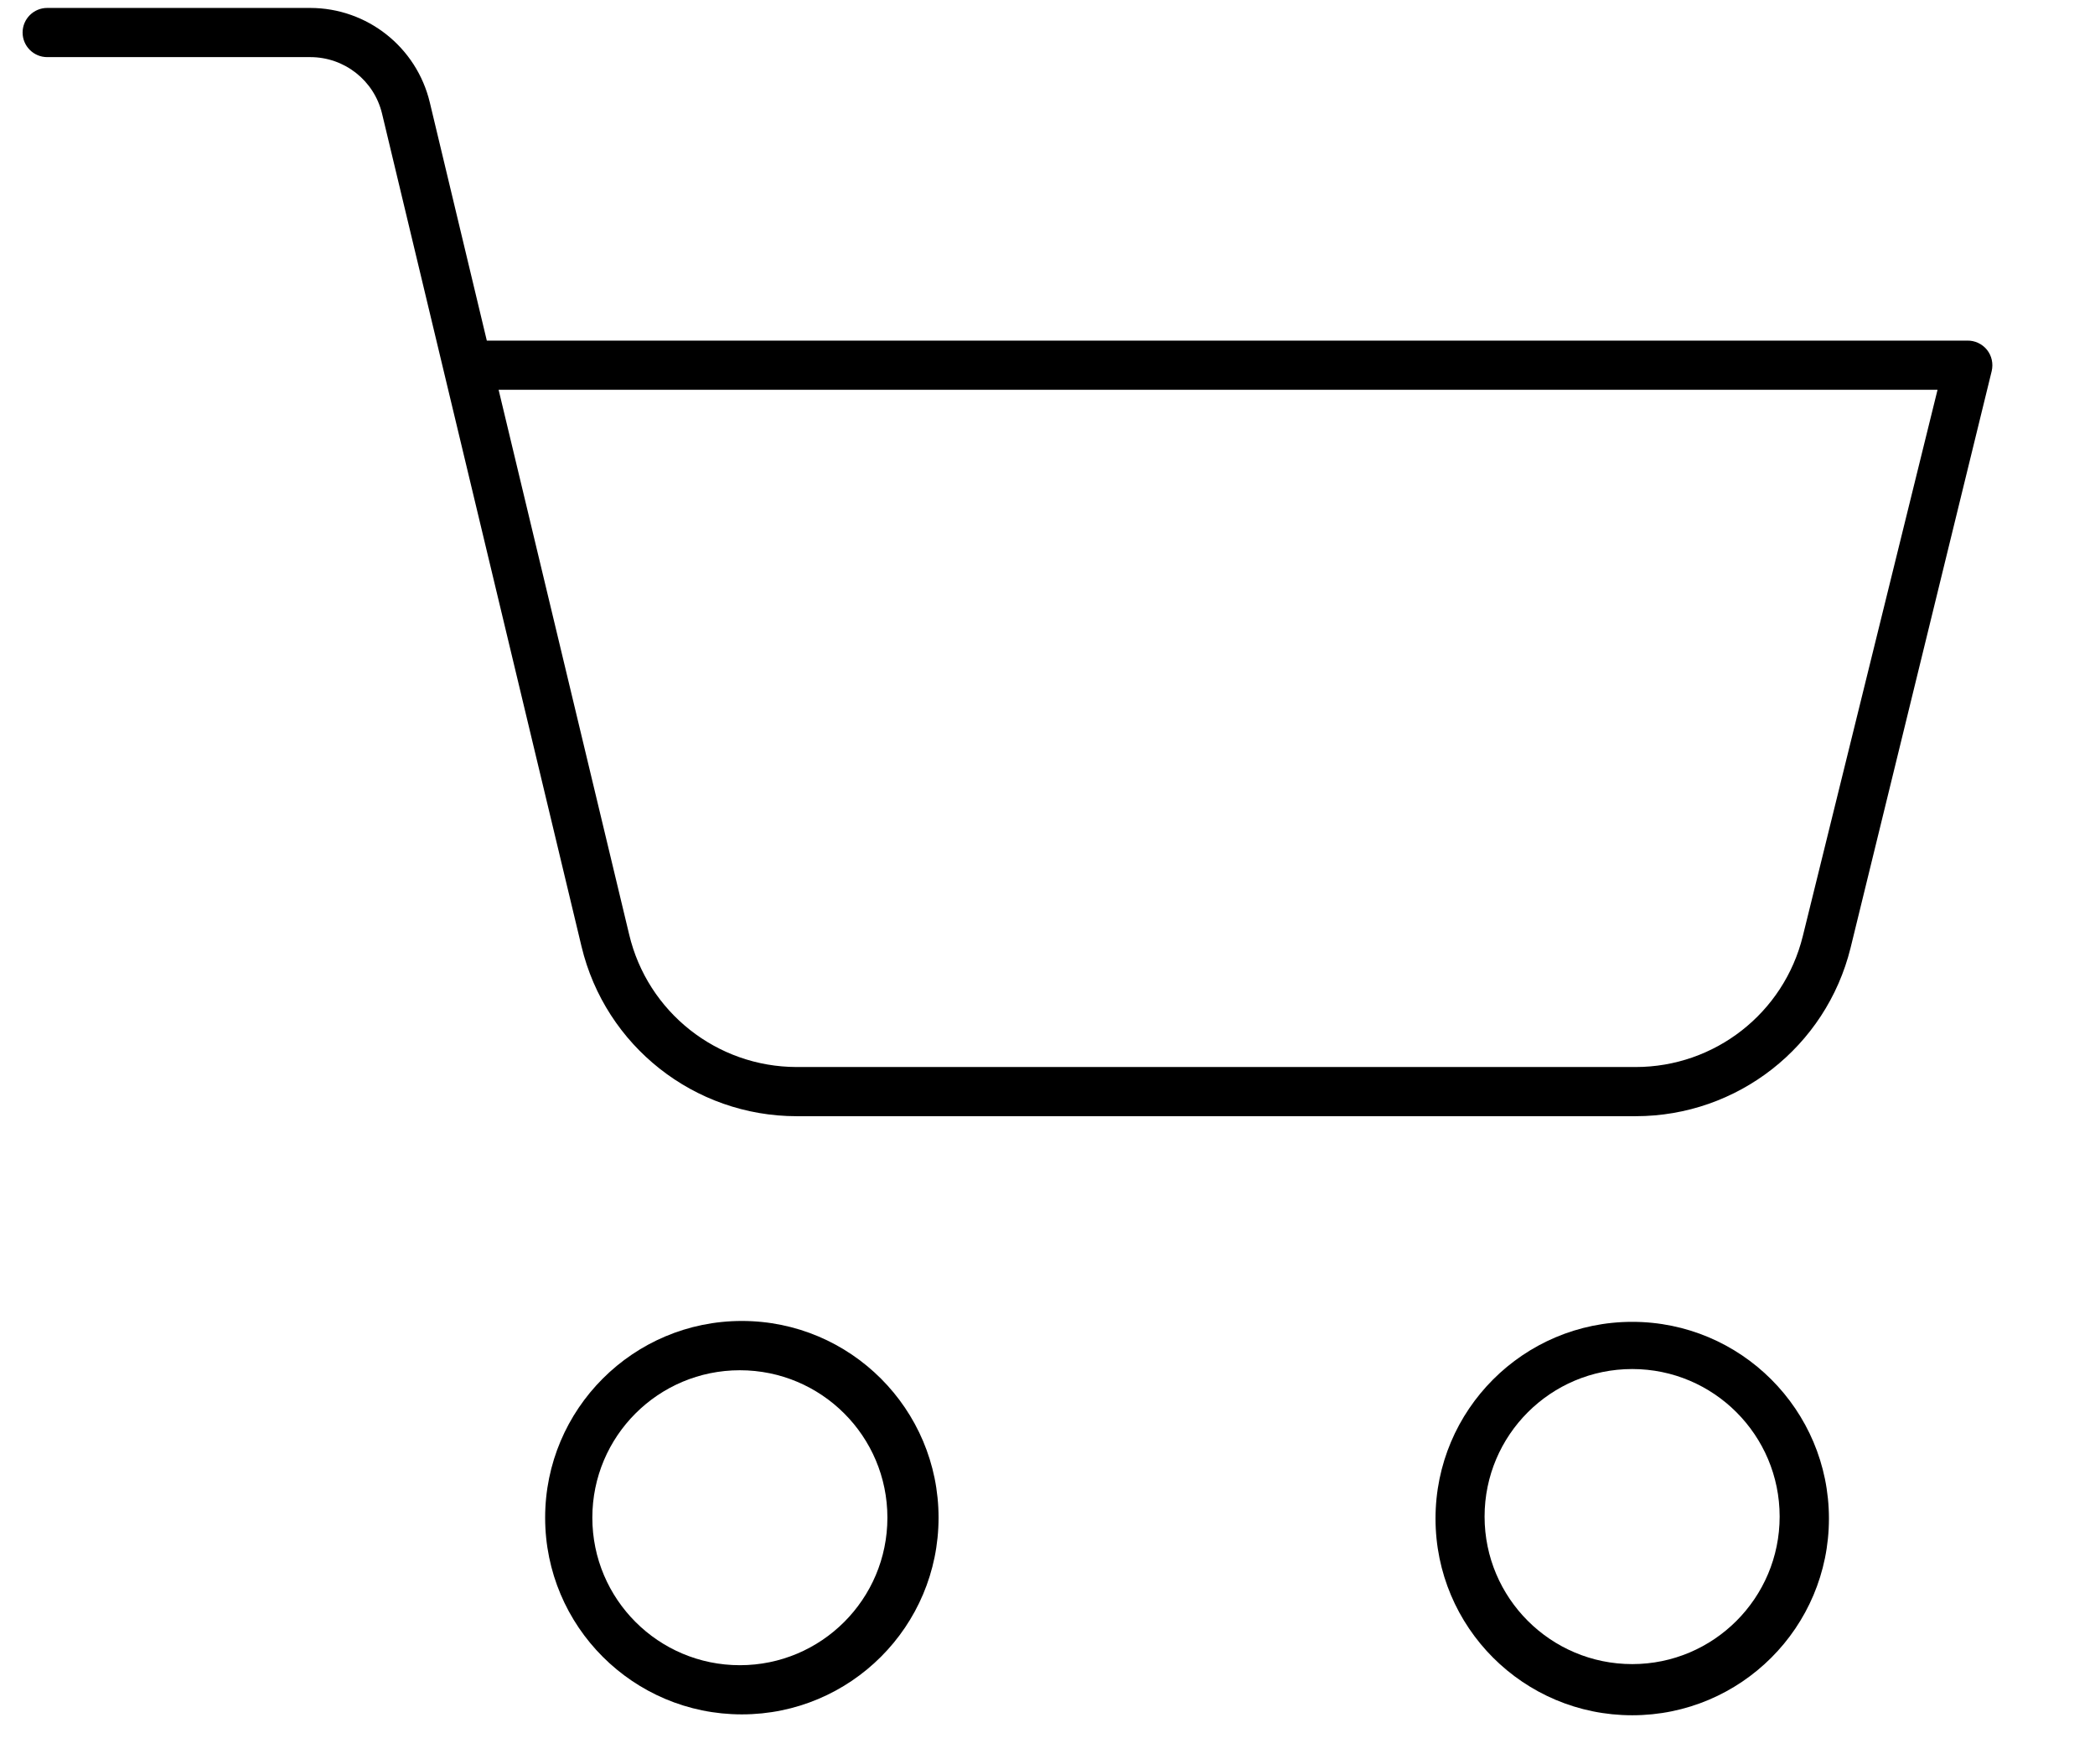 <svg width="19" height="16" viewBox="0 0 19 16" fill="none" xmlns="http://www.w3.org/2000/svg">
<path fill-rule="evenodd" clip-rule="evenodd" d="M13.019 13.772C13.019 12.787 13.817 11.988 14.803 11.988C15.788 11.988 16.587 12.787 16.587 13.772C16.587 14.758 15.788 15.556 14.803 15.556C13.817 15.556 13.019 14.758 13.019 13.772ZM13.464 13.754C13.464 14.493 14.064 15.092 14.803 15.092C15.541 15.092 16.14 14.493 16.14 13.754C16.14 13.015 15.541 12.416 14.803 12.416C14.064 12.416 13.464 13.015 13.464 13.754Z" fill="black"/>
<path fill-rule="evenodd" clip-rule="evenodd" d="M2.814 0.072C3.33 0.073 3.778 0.427 3.898 0.929L4.415 3.089H17.84C17.909 3.087 17.976 3.118 18.02 3.172C18.064 3.227 18.079 3.298 18.063 3.366L16.783 8.597C16.561 9.494 15.757 10.123 14.834 10.123H7.225C6.297 10.123 5.49 9.486 5.274 8.584L3.465 1.031C3.393 0.73 3.124 0.518 2.814 0.518H0.428C0.305 0.518 0.205 0.418 0.205 0.295C0.205 0.172 0.305 0.072 0.428 0.072H2.814ZM16.35 8.49L17.572 3.535H4.522L5.706 8.475C5.873 9.179 6.501 9.676 7.225 9.677H14.834C15.552 9.677 16.178 9.188 16.35 8.49Z" fill="black"/>
<path fill-rule="evenodd" clip-rule="evenodd" d="M6.728 15.548C5.743 15.548 4.944 14.75 4.944 13.764C4.944 12.779 5.743 11.98 6.728 11.98C7.713 11.98 8.512 12.779 8.512 13.764C8.512 14.75 7.713 15.548 6.728 15.548ZM6.71 15.102C7.449 15.102 8.048 14.503 8.048 13.764C8.048 13.025 7.449 12.427 6.71 12.427C5.971 12.427 5.372 13.025 5.372 13.764C5.372 14.503 5.971 15.102 6.71 15.102Z" fill="black"/>
</svg>
